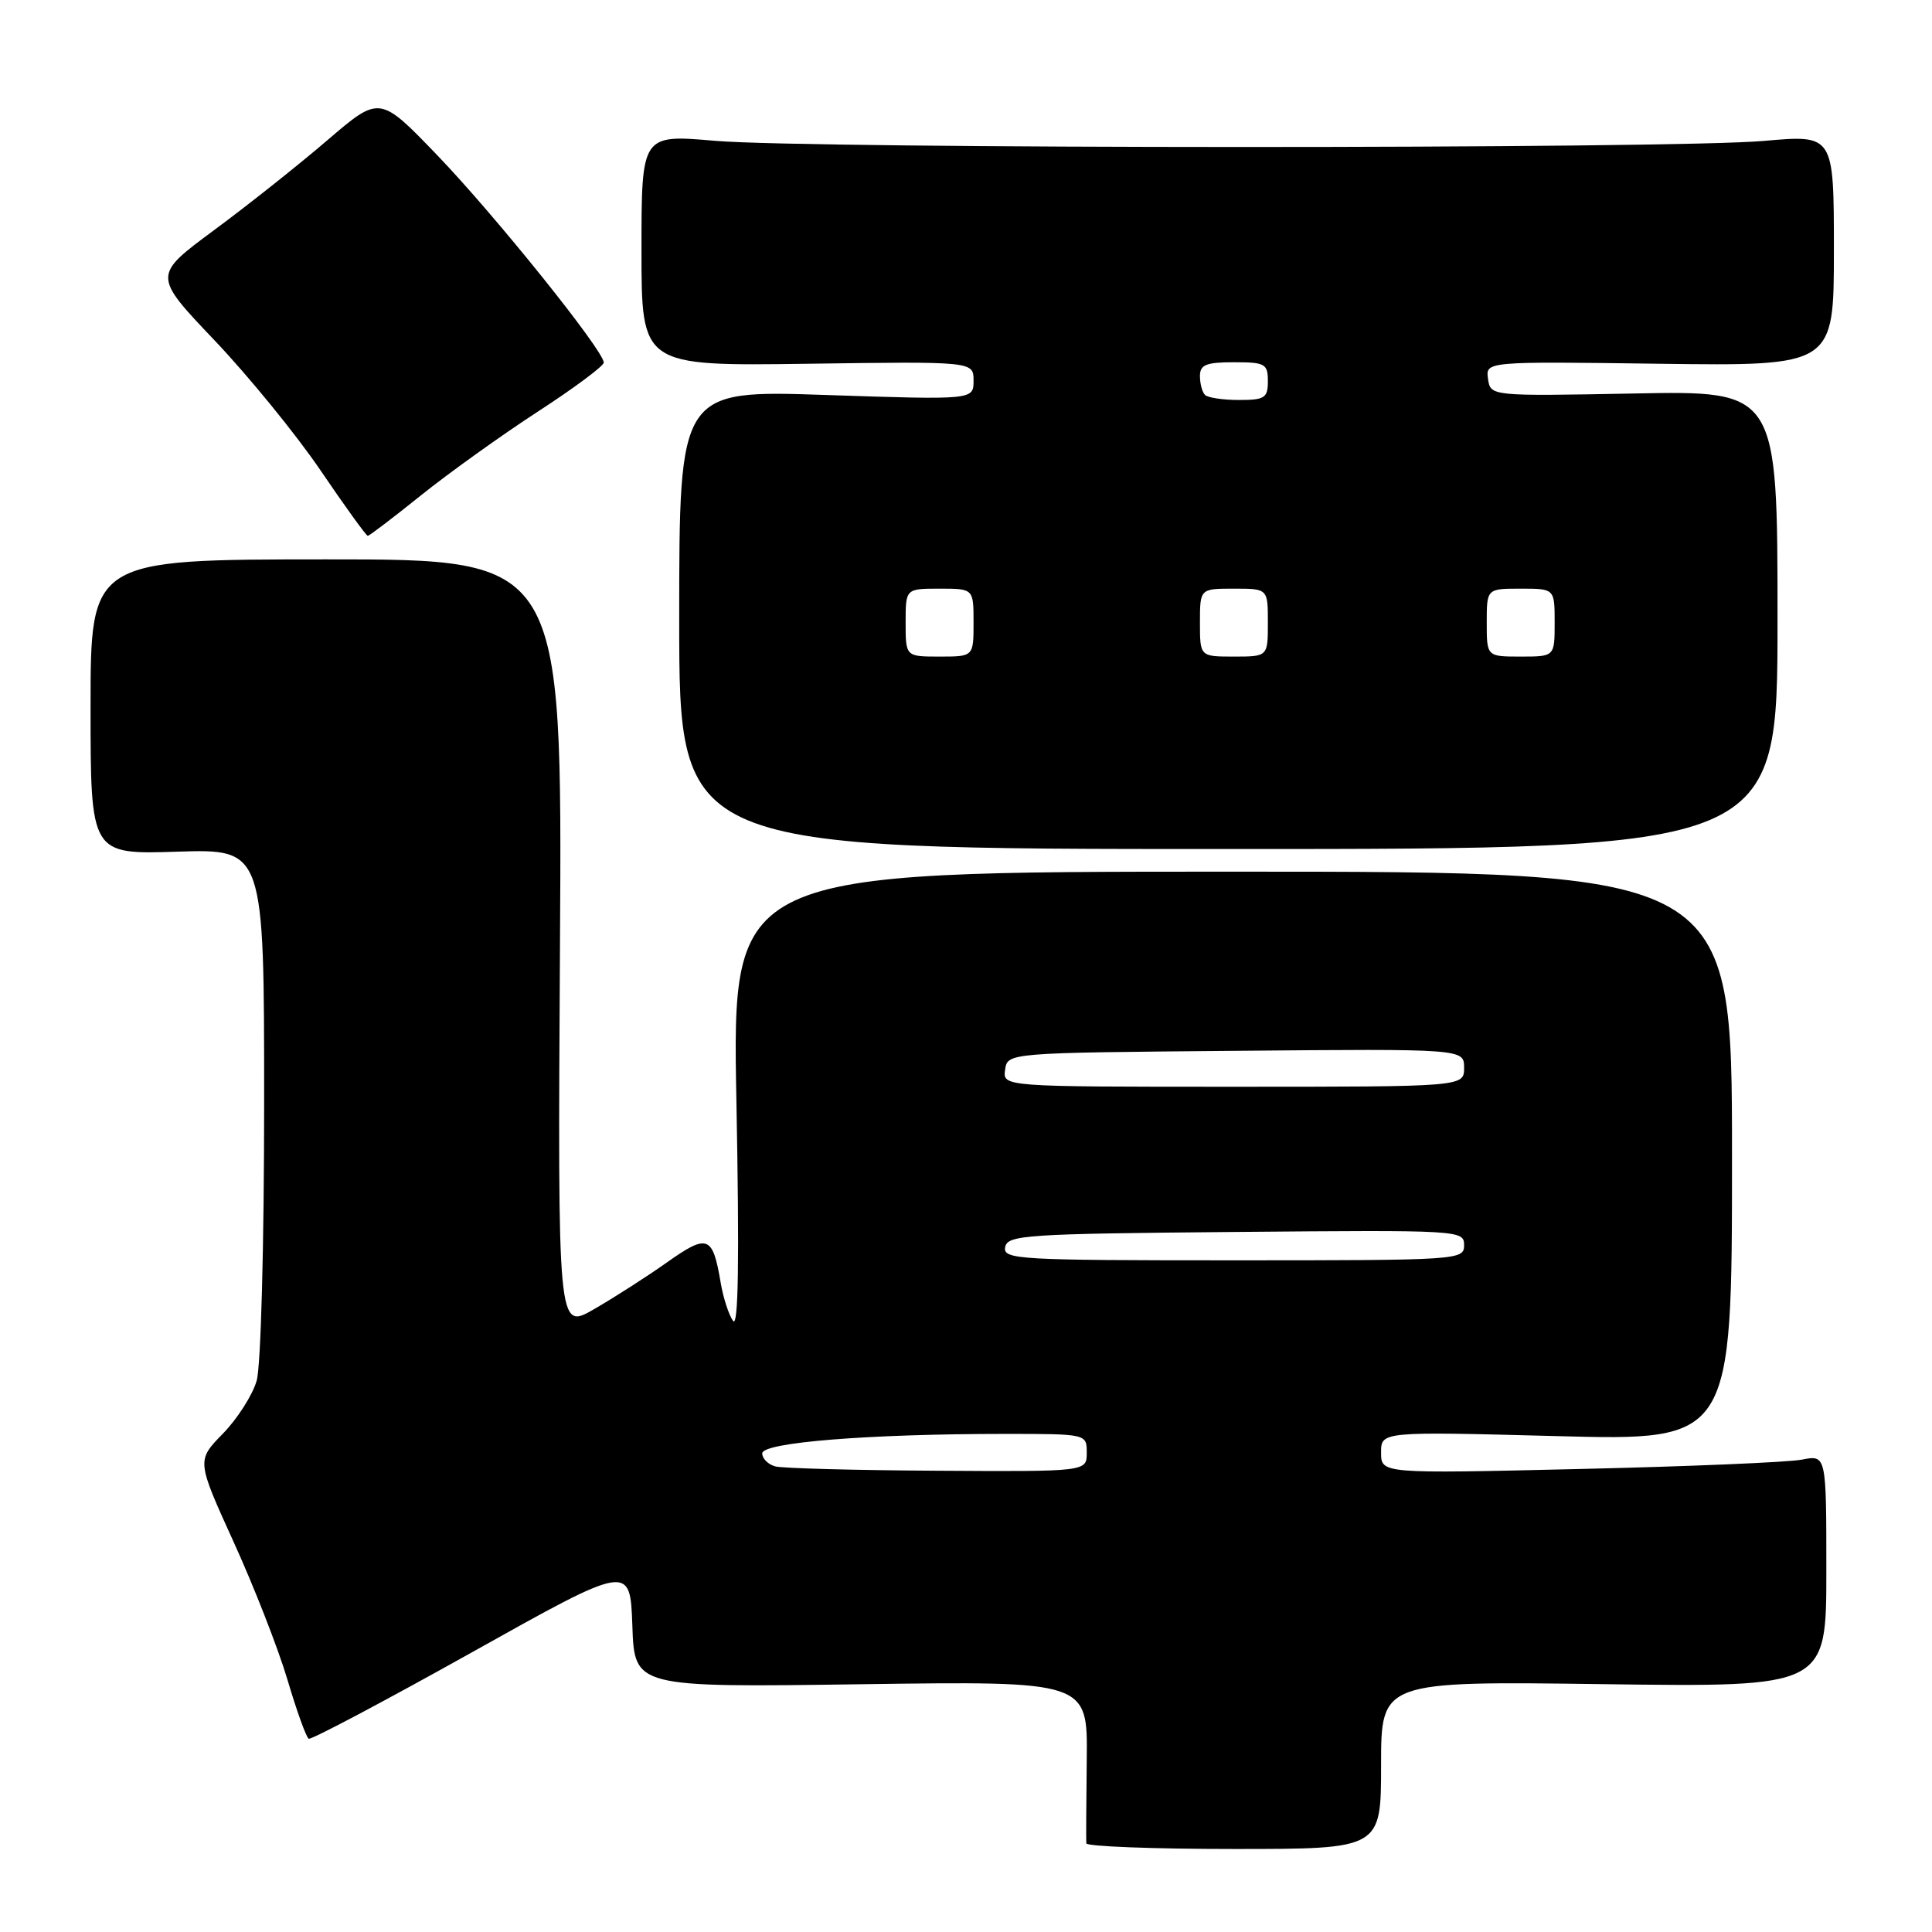 <?xml version="1.0" encoding="UTF-8" standalone="no"?>
<!DOCTYPE svg PUBLIC "-//W3C//DTD SVG 1.1//EN" "http://www.w3.org/Graphics/SVG/1.1/DTD/svg11.dtd" >
<svg xmlns="http://www.w3.org/2000/svg" xmlns:xlink="http://www.w3.org/1999/xlink" version="1.1" viewBox="0 0 256 256">
 <g >
 <path fill="currentColor"
d=" M 183.00 233.88 C 183.00 222.76 183.00 222.76 212.50 223.16 C 242.00 223.55 242.00 223.55 242.00 208.16 C 242.00 192.77 242.00 192.77 238.75 193.41 C 236.96 193.76 223.69 194.32 209.25 194.65 C 183.00 195.27 183.00 195.27 183.00 192.47 C 183.00 189.68 183.00 189.68 206.25 190.29 C 229.50 190.91 229.50 190.91 229.50 153.20 C 229.50 115.50 229.50 115.50 163.25 115.50 C 97.00 115.50 97.00 115.50 97.58 146.00 C 97.98 167.10 97.84 176.04 97.13 175.02 C 96.56 174.21 95.83 171.95 95.50 170.00 C 94.44 163.70 93.78 163.45 88.38 167.27 C 85.70 169.17 81.34 171.96 78.70 173.48 C 73.90 176.25 73.90 176.25 74.20 125.18 C 74.50 74.11 74.50 74.11 43.25 74.12 C 12.00 74.13 12.00 74.13 12.00 93.67 C 12.00 113.22 12.00 113.22 23.50 112.85 C 35.00 112.49 35.00 112.49 35.00 146.00 C 35.00 165.02 34.57 181.00 34.01 182.95 C 33.47 184.84 31.46 187.99 29.54 189.96 C 26.05 193.53 26.05 193.53 30.95 204.30 C 33.65 210.22 36.86 218.44 38.09 222.57 C 39.31 226.70 40.58 230.22 40.91 230.39 C 41.23 230.56 50.95 225.41 62.50 218.96 C 83.50 207.21 83.50 207.21 83.79 215.40 C 84.07 223.59 84.07 223.59 114.09 223.17 C 144.12 222.75 144.12 222.75 144.00 233.12 C 143.93 238.83 143.91 243.84 143.94 244.25 C 143.97 244.66 152.78 245.00 163.50 245.00 C 183.00 245.00 183.00 245.00 183.00 233.88 Z  M 235.53 82.14 C 235.53 51.77 235.53 51.77 216.52 52.14 C 197.50 52.50 197.50 52.50 197.17 50.20 C 196.85 47.89 196.85 47.89 219.92 48.20 C 243.00 48.50 243.00 48.50 243.00 33.17 C 243.00 17.85 243.00 17.85 233.75 18.67 C 221.60 19.76 107.31 19.74 94.75 18.66 C 85.00 17.81 85.00 17.81 85.00 33.16 C 85.00 48.50 85.00 48.50 107.00 48.20 C 129.00 47.89 129.00 47.89 129.00 50.44 C 129.00 52.99 129.00 52.99 109.50 52.34 C 90.00 51.68 90.00 51.68 90.00 82.09 C 90.00 112.50 90.00 112.50 162.77 112.50 C 235.53 112.50 235.53 112.50 235.53 82.14 Z  M 55.80 65.62 C 59.49 62.66 66.44 57.68 71.25 54.55 C 76.06 51.43 80.00 48.50 80.00 48.04 C 80.00 46.46 65.59 28.52 57.94 20.57 C 50.31 12.64 50.31 12.64 43.39 18.57 C 39.59 21.83 32.83 27.20 28.36 30.50 C 20.25 36.50 20.25 36.50 28.42 45.09 C 32.91 49.81 39.24 57.57 42.48 62.34 C 45.71 67.10 48.53 71.00 48.73 71.00 C 48.94 71.00 52.12 68.58 55.80 65.62 Z  M 102.75 194.31 C 101.79 194.06 101.00 193.28 101.00 192.58 C 101.00 191.13 115.08 190.00 133.16 190.00 C 144.00 190.00 144.00 190.00 144.00 192.50 C 144.00 195.00 144.00 195.00 124.25 194.88 C 113.39 194.82 103.71 194.56 102.75 194.31 Z  M 133.19 165.25 C 133.50 163.64 135.88 163.48 163.76 163.24 C 193.49 162.98 194.00 163.00 194.00 164.99 C 194.00 166.96 193.41 167.00 163.43 167.00 C 134.85 167.00 132.88 166.89 133.19 165.25 Z  M 133.18 141.75 C 133.50 139.50 133.50 139.50 163.75 139.24 C 194.00 138.97 194.00 138.97 194.00 141.49 C 194.00 144.00 194.00 144.00 163.43 144.00 C 132.86 144.00 132.86 144.00 133.18 141.75 Z  M 120.00 82.50 C 120.00 78.00 120.00 78.00 124.50 78.00 C 129.00 78.00 129.00 78.00 129.00 82.50 C 129.00 87.00 129.00 87.00 124.50 87.00 C 120.00 87.00 120.00 87.00 120.00 82.50 Z  M 159.00 82.50 C 159.00 78.00 159.00 78.00 163.50 78.00 C 168.00 78.00 168.00 78.00 168.00 82.50 C 168.00 87.00 168.00 87.00 163.50 87.00 C 159.00 87.00 159.00 87.00 159.00 82.50 Z  M 197.00 82.50 C 197.00 78.00 197.00 78.00 201.50 78.00 C 206.00 78.00 206.00 78.00 206.00 82.50 C 206.00 87.00 206.00 87.00 201.50 87.00 C 197.00 87.00 197.00 87.00 197.00 82.50 Z  M 159.67 52.33 C 159.30 51.97 159.00 50.84 159.00 49.83 C 159.00 48.33 159.80 48.00 163.50 48.00 C 167.63 48.00 168.00 48.20 168.00 50.50 C 168.00 52.73 167.59 53.00 164.17 53.00 C 162.06 53.00 160.03 52.70 159.67 52.33 Z "/>
</g>
</svg>